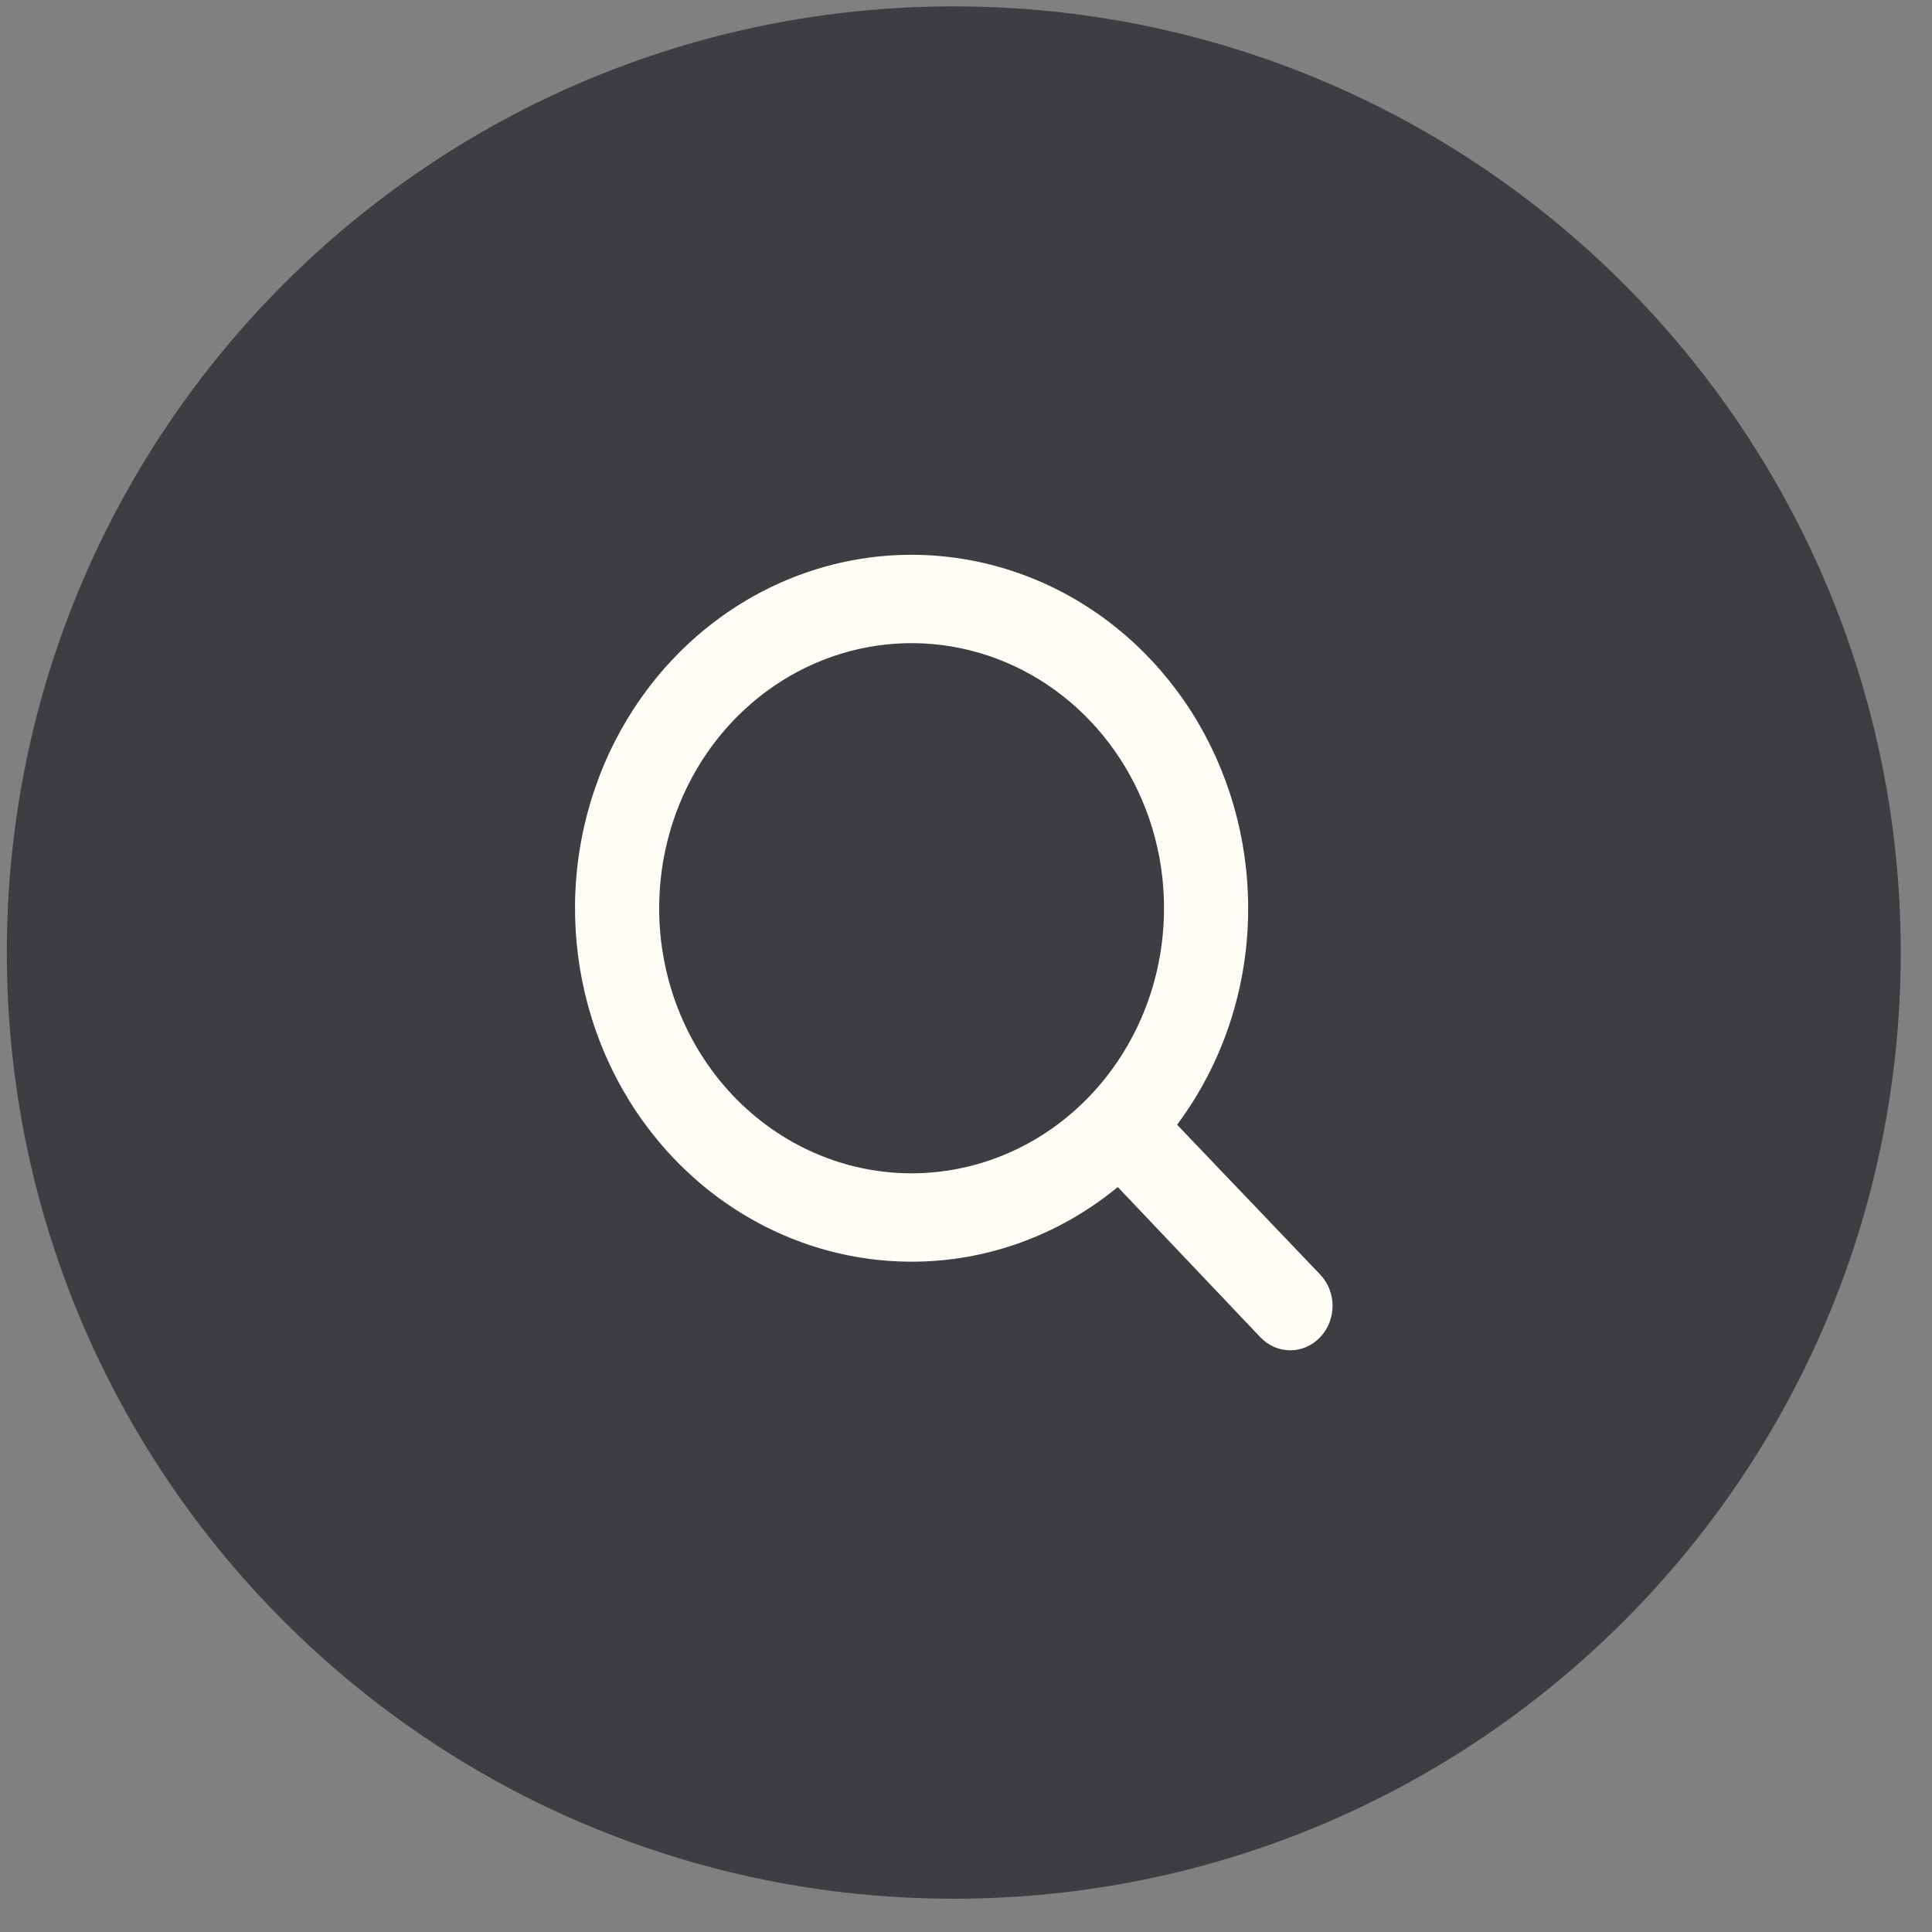 <?xml version="1.0" encoding="UTF-8" standalone="no"?>
<!DOCTYPE svg PUBLIC "-//W3C//DTD SVG 1.1//EN" "http://www.w3.org/Graphics/SVG/1.1/DTD/svg11.dtd">
<svg width="100%" height="100%" viewBox="0 0 49 49" version="1.1" xmlns="http://www.w3.org/2000/svg" xmlns:xlink="http://www.w3.org/1999/xlink" xml:space="preserve" xmlns:serif="http://www.serif.com/" style="fill-rule:evenodd;clip-rule:evenodd;stroke-linejoin:round;stroke-miterlimit:2;">
    <rect x="0" y="0" width="49" height="49" fill="#808080" stroke="none"/>
    <g id="Plan-de-travail1" serif:id="Plan de travail1" transform="matrix(0.965,0,0,0.967,-14.375,-10.511)">
        <rect x="14.901" y="10.869" width="50.064" height="50.053" style="fill:none;"/>
        <g transform="matrix(1.037,0,0,1.034,-1.516,-1.371)">
            <path d="M16,36C16,22.745 26.745,12 40,12C53.255,12 64,22.745 64,36C64,49.255 53.255,60 40,60C26.745,60 16,49.255 16,36Z" style="fill:rgb(61,62,65);fill-rule:nonzero;"/>
            <path d="M49.285,44.166L45.659,40.367C46.829,38.801 47.464,36.867 47.461,34.876C47.461,33.103 46.961,31.37 46.024,29.895C45.086,28.421 43.754,27.272 42.195,26.593C40.636,25.915 38.921,25.737 37.266,26.083C35.612,26.429 34.092,27.283 32.899,28.537C31.706,29.79 30.893,31.388 30.564,33.127C30.235,34.866 30.404,36.669 31.049,38.307C31.695,39.945 32.788,41.345 34.191,42.331C35.594,43.316 37.243,43.841 38.931,43.841C40.825,43.844 42.665,43.177 44.156,41.948L47.77,45.758C47.87,45.863 47.987,45.946 48.117,46.003C48.247,46.06 48.387,46.089 48.528,46.089C48.668,46.089 48.808,46.06 48.938,46.003C49.068,45.946 49.185,45.863 49.285,45.758C49.385,45.654 49.464,45.53 49.518,45.393C49.572,45.257 49.6,45.11 49.6,44.962C49.6,44.814 49.572,44.668 49.518,44.531C49.464,44.395 49.385,44.271 49.285,44.166ZM32.533,34.876C32.533,33.546 32.908,32.246 33.611,31.14C34.314,30.035 35.313,29.173 36.482,28.664C37.651,28.155 38.938,28.022 40.179,28.281C41.42,28.541 42.56,29.181 43.455,30.122C44.349,31.062 44.959,32.26 45.206,33.564C45.452,34.869 45.326,36.221 44.842,37.449C44.357,38.678 43.537,39.728 42.485,40.467C41.433,41.206 40.196,41.6 38.931,41.6C37.234,41.6 35.606,40.892 34.407,39.631C33.207,38.37 32.533,36.659 32.533,34.876Z" style="fill:rgb(255,253,246);fill-rule:nonzero;"/>
        </g>
    </g>
</svg>

